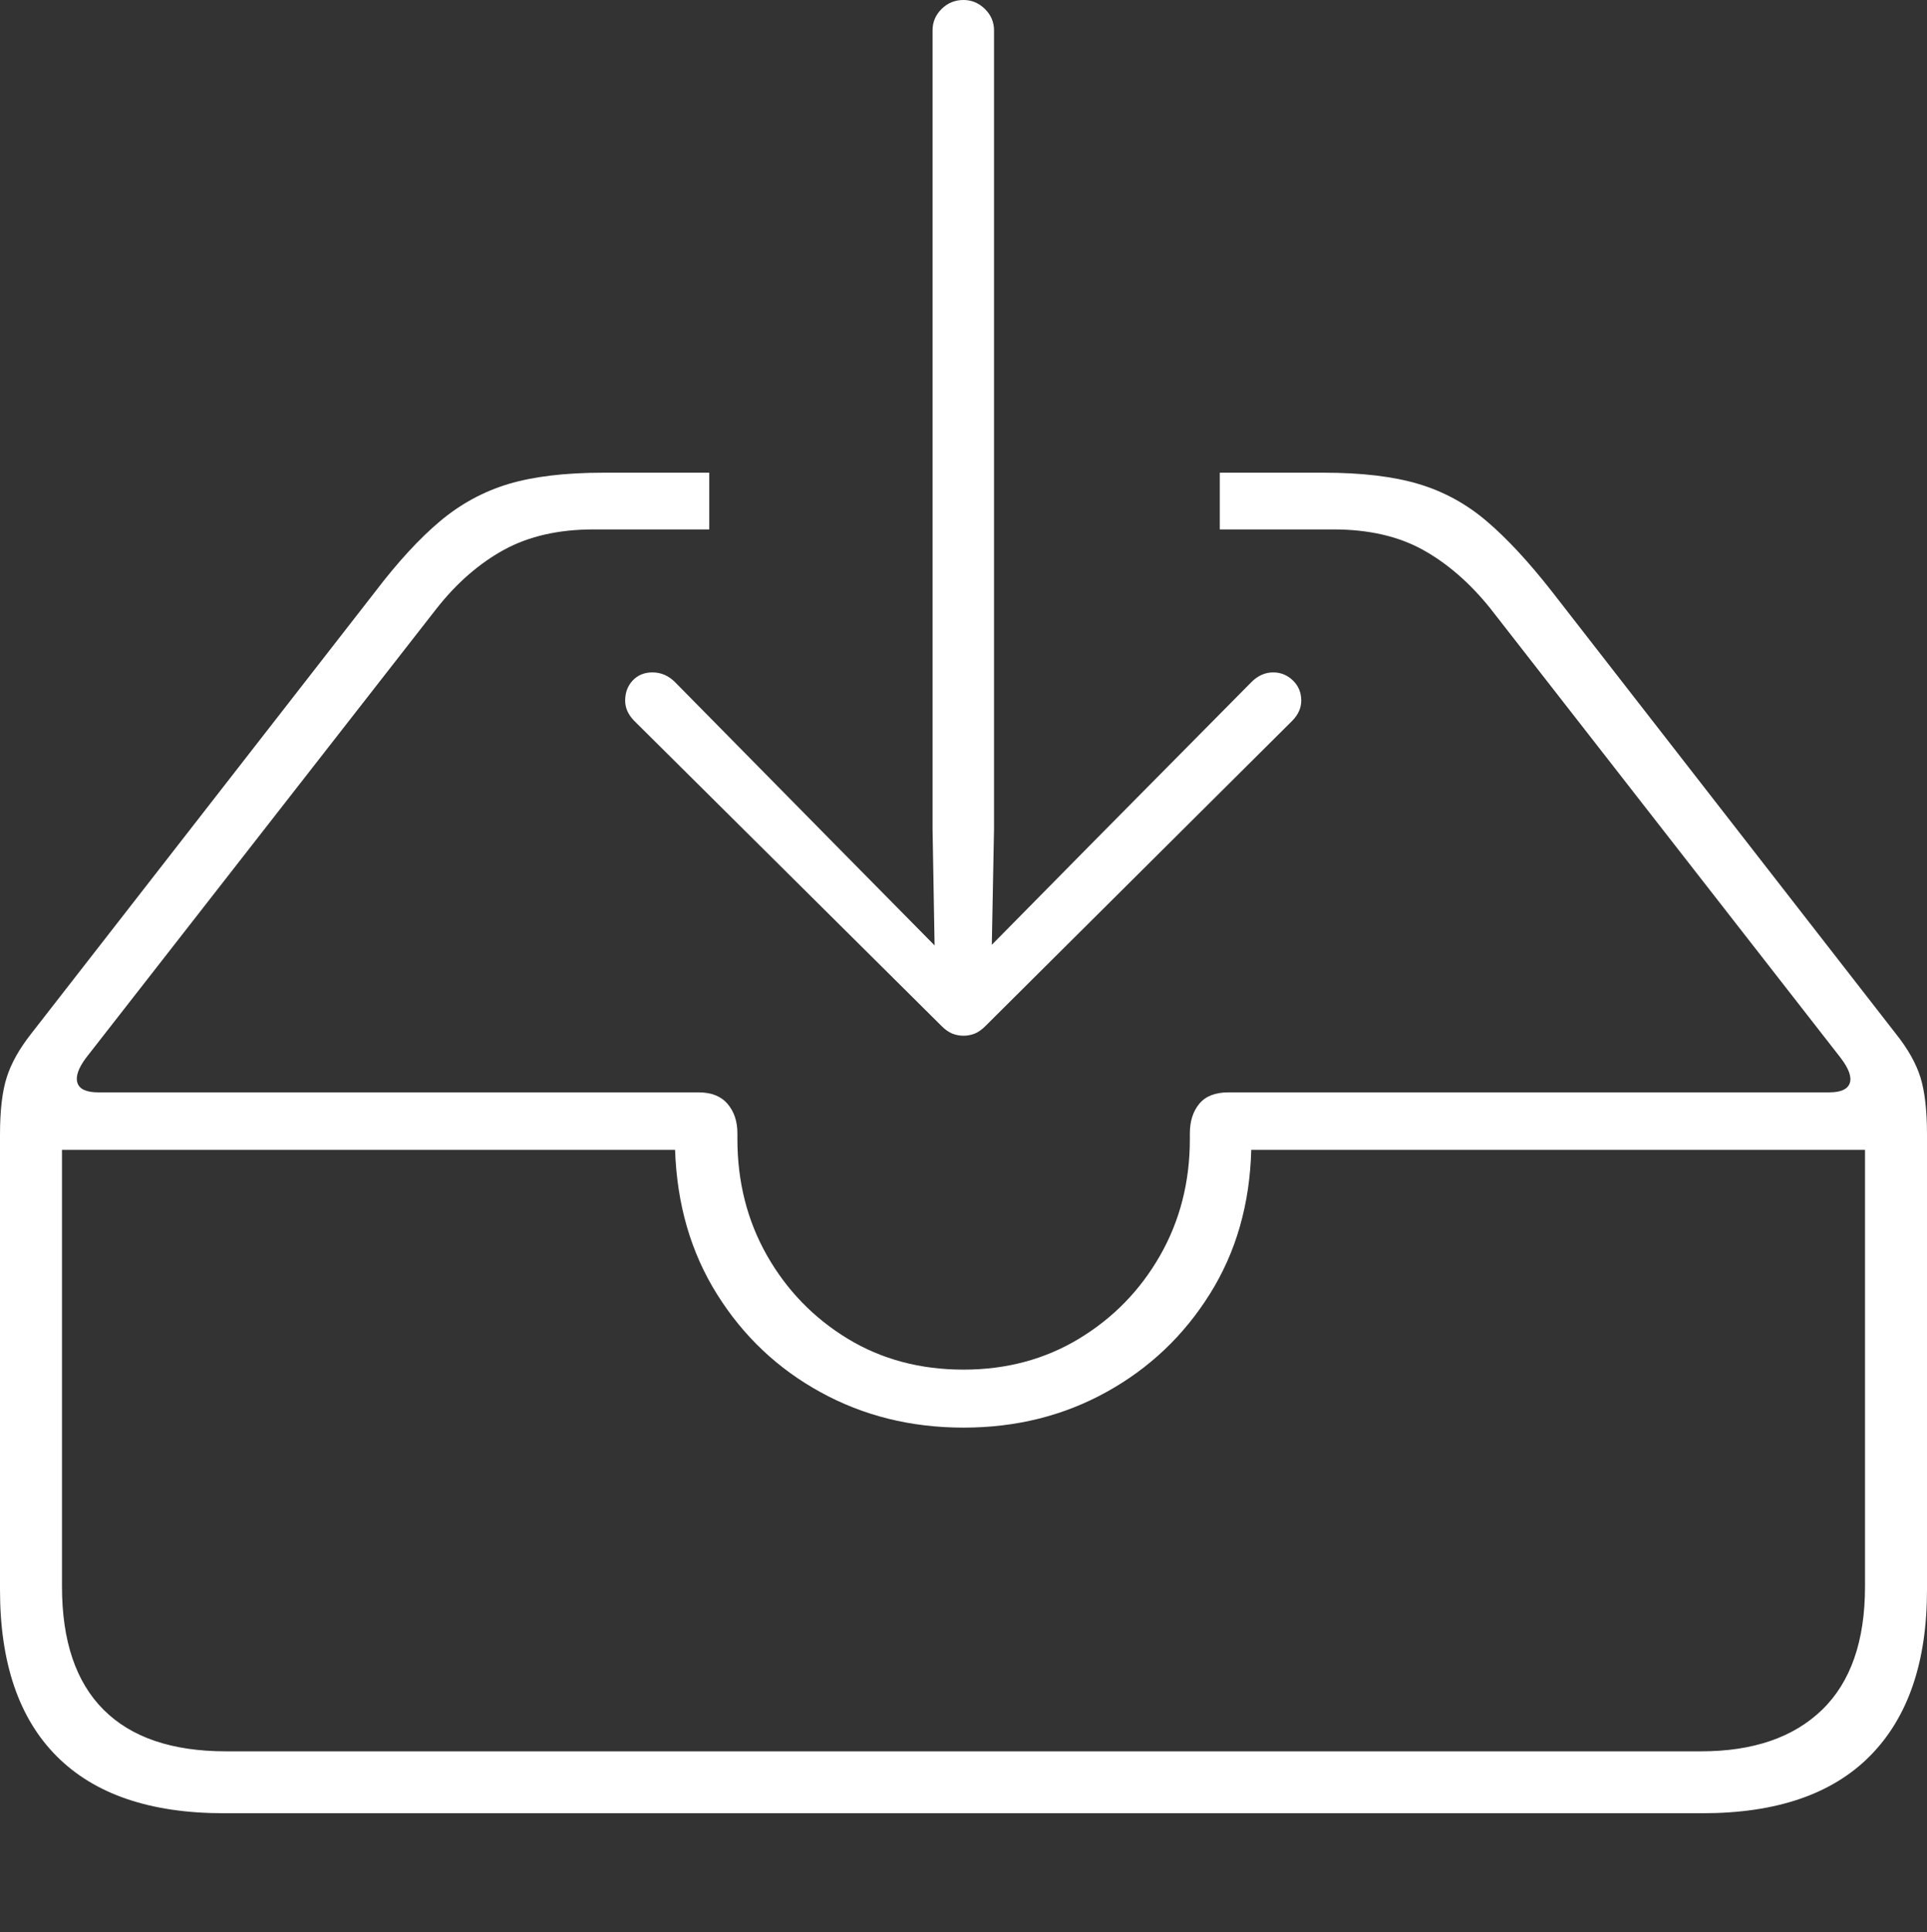 <?xml version="1.0" encoding="UTF-8"?>
<!--Generator: Apple Native CoreSVG 175-->
<!DOCTYPE svg
PUBLIC "-//W3C//DTD SVG 1.1//EN"
       "http://www.w3.org/Graphics/SVG/1.1/DTD/svg11.dtd">
<svg version="1.1" xmlns="http://www.w3.org/2000/svg" xmlns:xlink="http://www.w3.org/1999/xlink" width="22.662" height="22.72">
 <rect width="100%" height="100%" fill="#333333" stroke="none"/>
 <g>
  <rect height="22.72" opacity="0" width="22.662" x="0" y="0"/>
  <path d="M2.63 21.32L20.024 21.32Q21.328 21.32 21.995 20.643Q22.662 19.966 22.662 18.694L22.662 13.341Q22.662 12.916 22.585 12.668Q22.508 12.421 22.295 12.154L18.251 6.955Q17.843 6.434 17.486 6.13Q17.13 5.825 16.684 5.691Q16.239 5.558 15.569 5.558L14.345 5.558L14.345 6.225L15.684 6.225Q16.298 6.225 16.732 6.464Q17.165 6.704 17.526 7.153L21.647 12.439Q21.792 12.63 21.753 12.737Q21.715 12.844 21.511 12.844L14.447 12.844Q14.214 12.844 14.103 12.979Q13.993 13.114 13.993 13.326L13.993 13.393Q13.993 14.149 13.643 14.762Q13.293 15.375 12.69 15.74Q12.088 16.104 11.331 16.104Q10.567 16.104 9.968 15.74Q9.369 15.375 9.02 14.762Q8.672 14.149 8.672 13.393L8.672 13.326Q8.672 13.114 8.556 12.979Q8.441 12.844 8.215 12.844L1.156 12.844Q0.947 12.844 0.911 12.733Q0.875 12.622 1.011 12.439L5.136 7.153Q5.49 6.704 5.928 6.464Q6.366 6.225 6.978 6.225L8.341 6.225L8.341 5.558L7.095 5.558Q6.423 5.558 5.979 5.691Q5.535 5.825 5.173 6.13Q4.811 6.434 4.414 6.955L0.367 12.154Q0.157 12.421 0.079 12.668Q0 12.916 0 13.341L0 18.694Q0 19.983 0.668 20.651Q1.336 21.32 2.63 21.32ZM2.657 20.592Q1.707 20.592 1.218 20.103Q0.729 19.614 0.729 18.655L0.729 13.52L7.939 13.52Q7.972 14.485 8.434 15.22Q8.895 15.956 9.651 16.37Q10.408 16.786 11.331 16.786Q12.257 16.786 13.013 16.367Q13.77 15.948 14.229 15.213Q14.69 14.478 14.715 13.52L21.933 13.52L21.933 18.655Q21.933 19.614 21.429 20.103Q20.924 20.592 20.005 20.592ZM11.331 12.178Q11.4 12.178 11.463 12.153Q11.526 12.127 11.588 12.065L15.198 8.474Q15.303 8.366 15.303 8.238Q15.303 8.096 15.205 8.001Q15.107 7.906 14.973 7.906Q14.831 7.906 14.717 8.02L12.82 9.937L11.664 11.109L11.69 9.742L11.69 0.358Q11.69 0.21 11.582 0.105Q11.475 0 11.331 0Q11.18 0 11.074 0.105Q10.967 0.21 10.967 0.358L10.967 9.742L10.991 11.116L9.827 9.937L7.938 8.02Q7.824 7.906 7.672 7.906Q7.531 7.906 7.441 8.001Q7.352 8.096 7.352 8.238Q7.352 8.366 7.457 8.474L11.074 12.065Q11.136 12.127 11.199 12.153Q11.262 12.178 11.331 12.178Z" fill="#ffffff"/>
 </g>
</svg>

